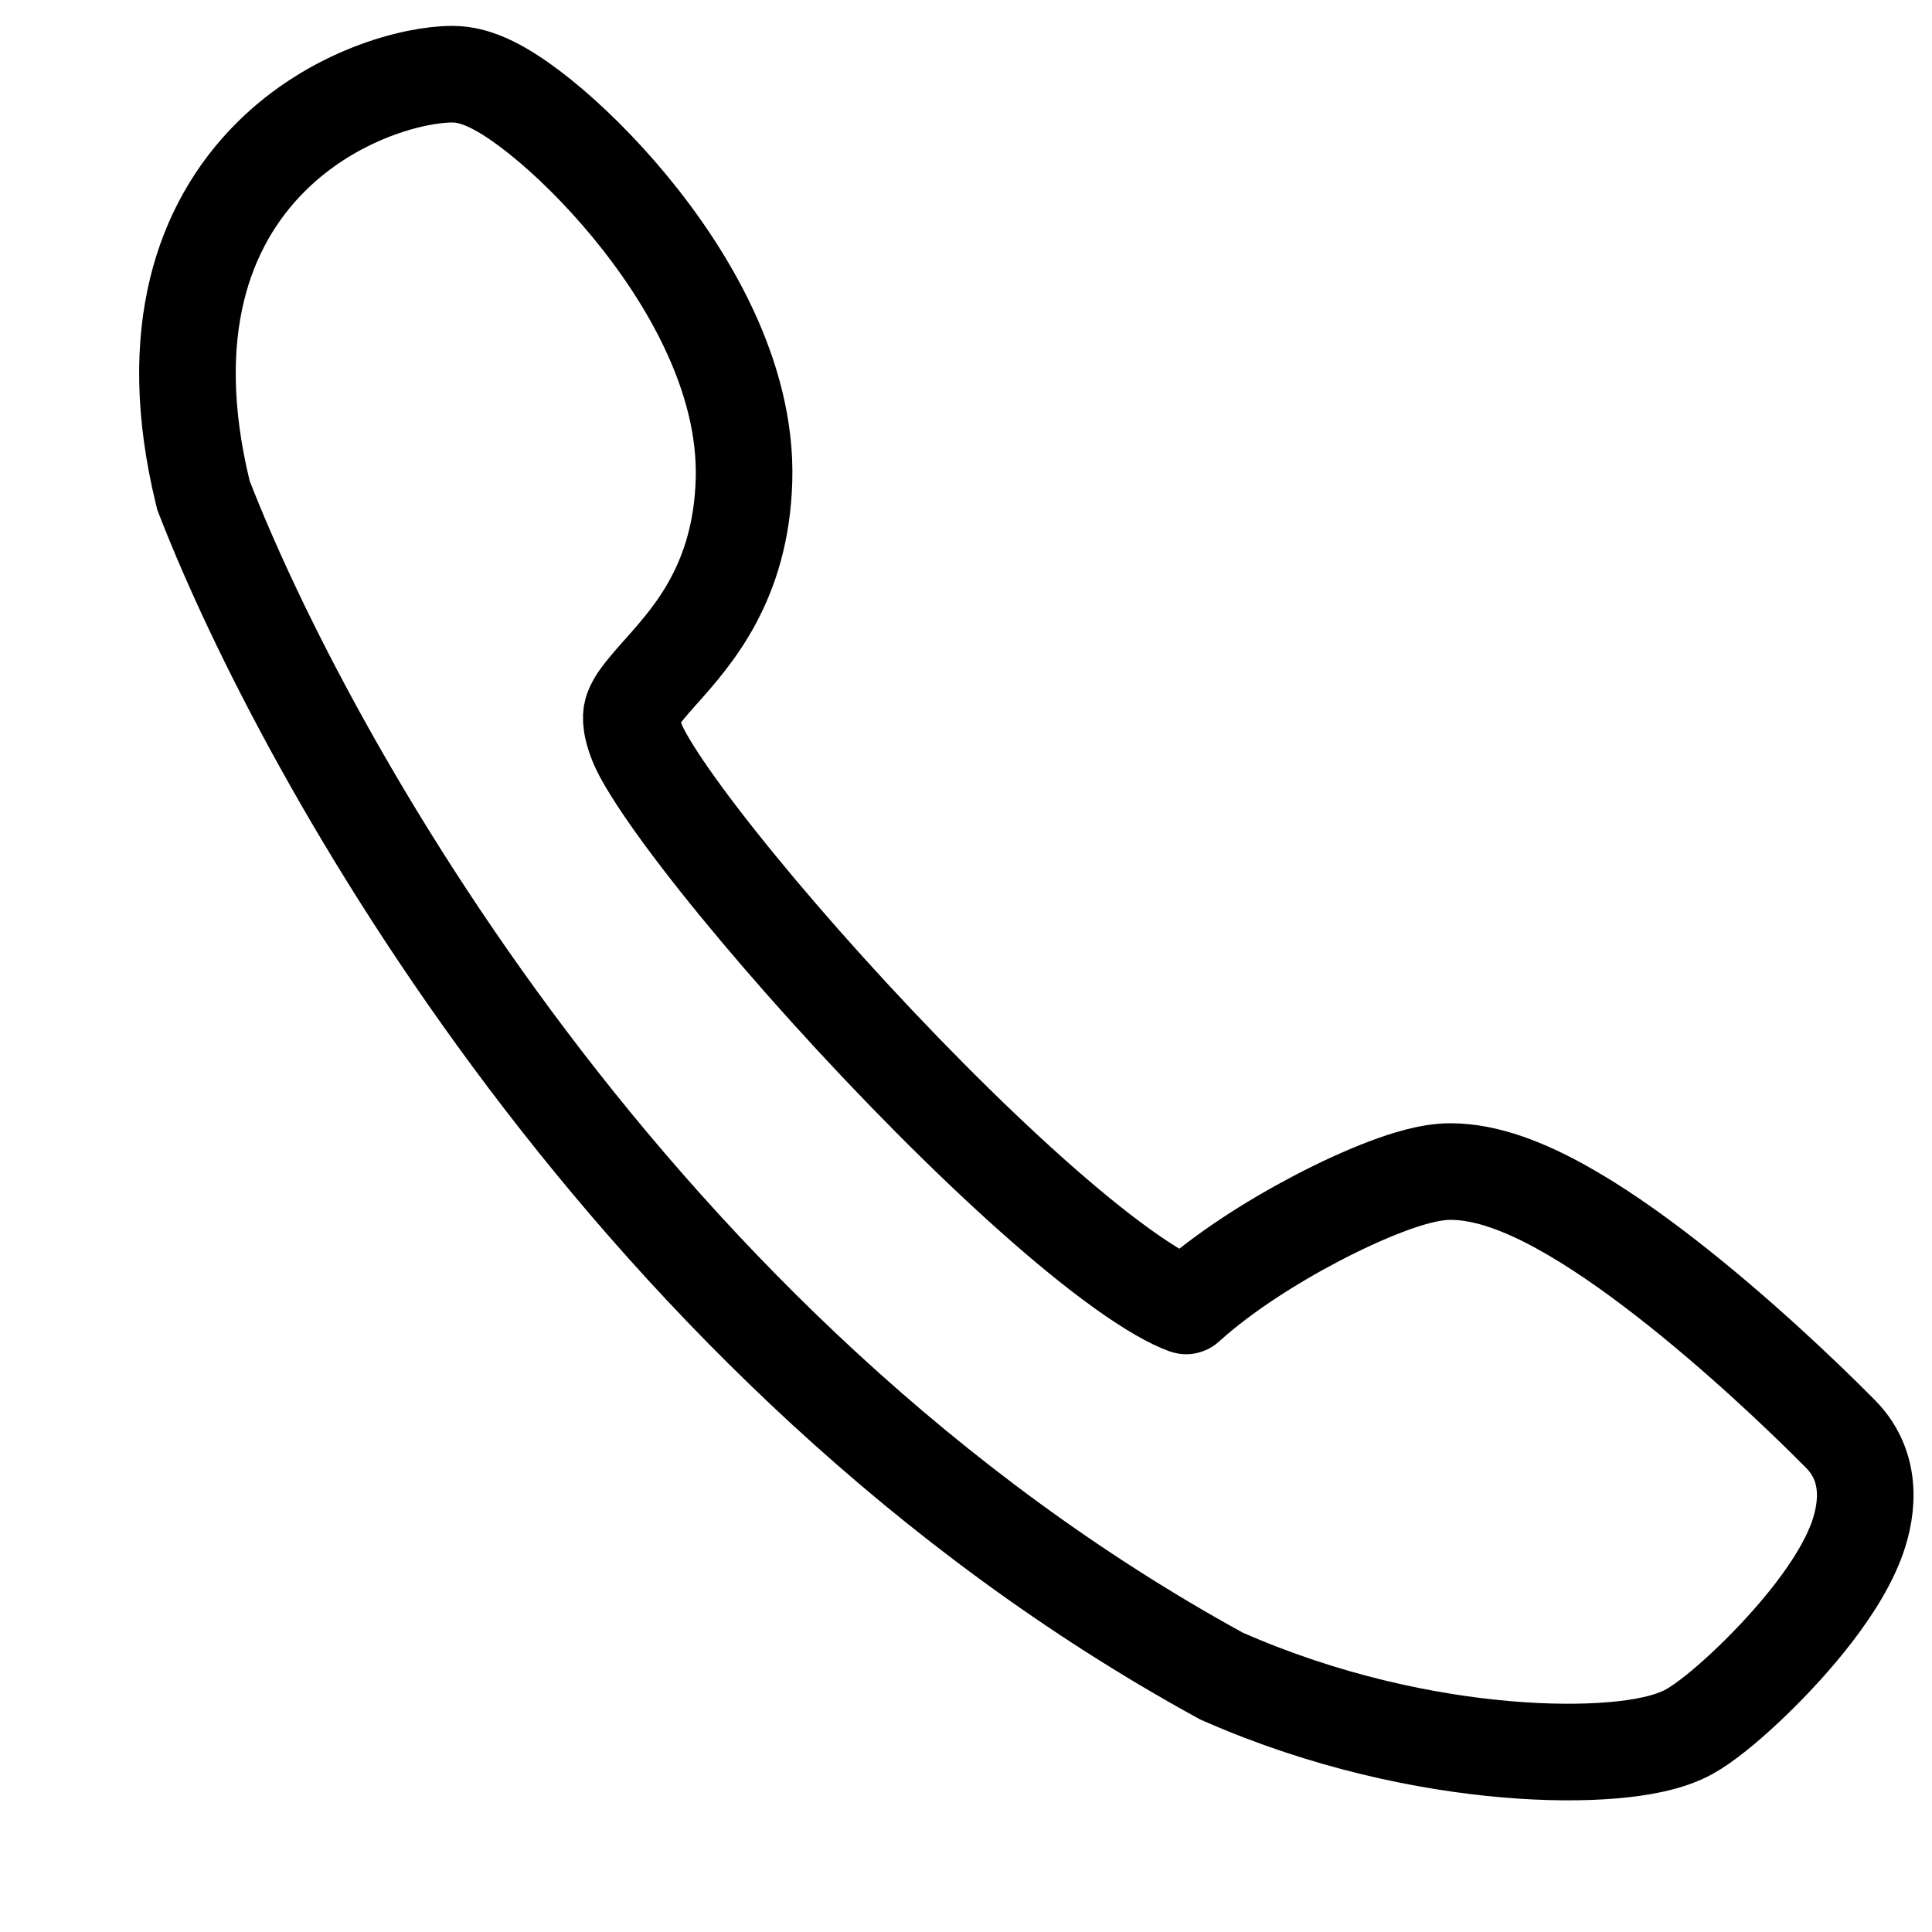 <svg width="500" height="500" viewBox="0 0 500 500" fill="none" xmlns="http://www.w3.org/2000/svg">
<g clip-path="url(#clip0_18_287)">
<path d="M52.417 127.208L52.645 128.153L52.998 129.06C78.292 194.071 162.941 349.679 315.569 433.461L316.135 433.771L316.726 434.03C343.029 445.554 369.063 450.942 389.946 452.723C400.389 453.613 409.75 453.62 417.398 452.968C424.305 452.38 431.926 451.11 437.316 448.078C441.386 445.789 446.649 441.422 451.501 436.894C456.65 432.089 462.4 426.097 467.486 419.793C472.423 413.674 477.415 406.433 480.244 399.192C482.757 392.761 485.637 380.473 476.269 371.061C466.336 361.01 449.083 344.661 431.132 330.706C422.164 323.735 412.705 317.111 403.681 312.164C395.123 307.472 385.046 303.196 375.369 303.195C370.033 303.195 363.824 305.178 358.876 307.044C353.301 309.147 346.958 312.048 340.551 315.41C329.225 321.355 316.517 329.362 307.071 337.942C307.03 337.98 306.971 337.991 306.918 337.972C303.293 336.671 297.803 333.612 290.567 328.428C276.334 318.23 258.497 302.123 240.45 283.936C222.497 265.845 204.774 246.142 190.804 229.065C183.816 220.523 177.856 212.748 173.31 206.24C168.584 199.474 165.959 194.881 164.992 192.484C162.76 186.948 163.364 184.698 163.732 183.652C164.426 181.674 166.018 179.484 170.326 174.636C170.578 174.353 170.834 174.066 171.094 173.772C179.457 164.388 191.797 150.539 192.547 124.225C193.317 97.246 177.738 71.246 162.905 53.311C155.239 44.044 147.121 36.137 140.039 30.419C136.518 27.576 133.022 25.087 129.781 23.225C128.165 22.296 126.387 21.393 124.537 20.687C122.878 20.055 120.195 19.2 117.042 19.2C107.115 19.201 86.209 24.498 69.99 40.73C52.62 58.113 42.487 86.063 52.417 127.208Z" stroke="black" stroke-width="25"/>
</g>
<defs>
<clipPath id="clip0_18_287">
<rect width="500" height="500" fill="white"/>
</clipPath>
</defs>
</svg>
